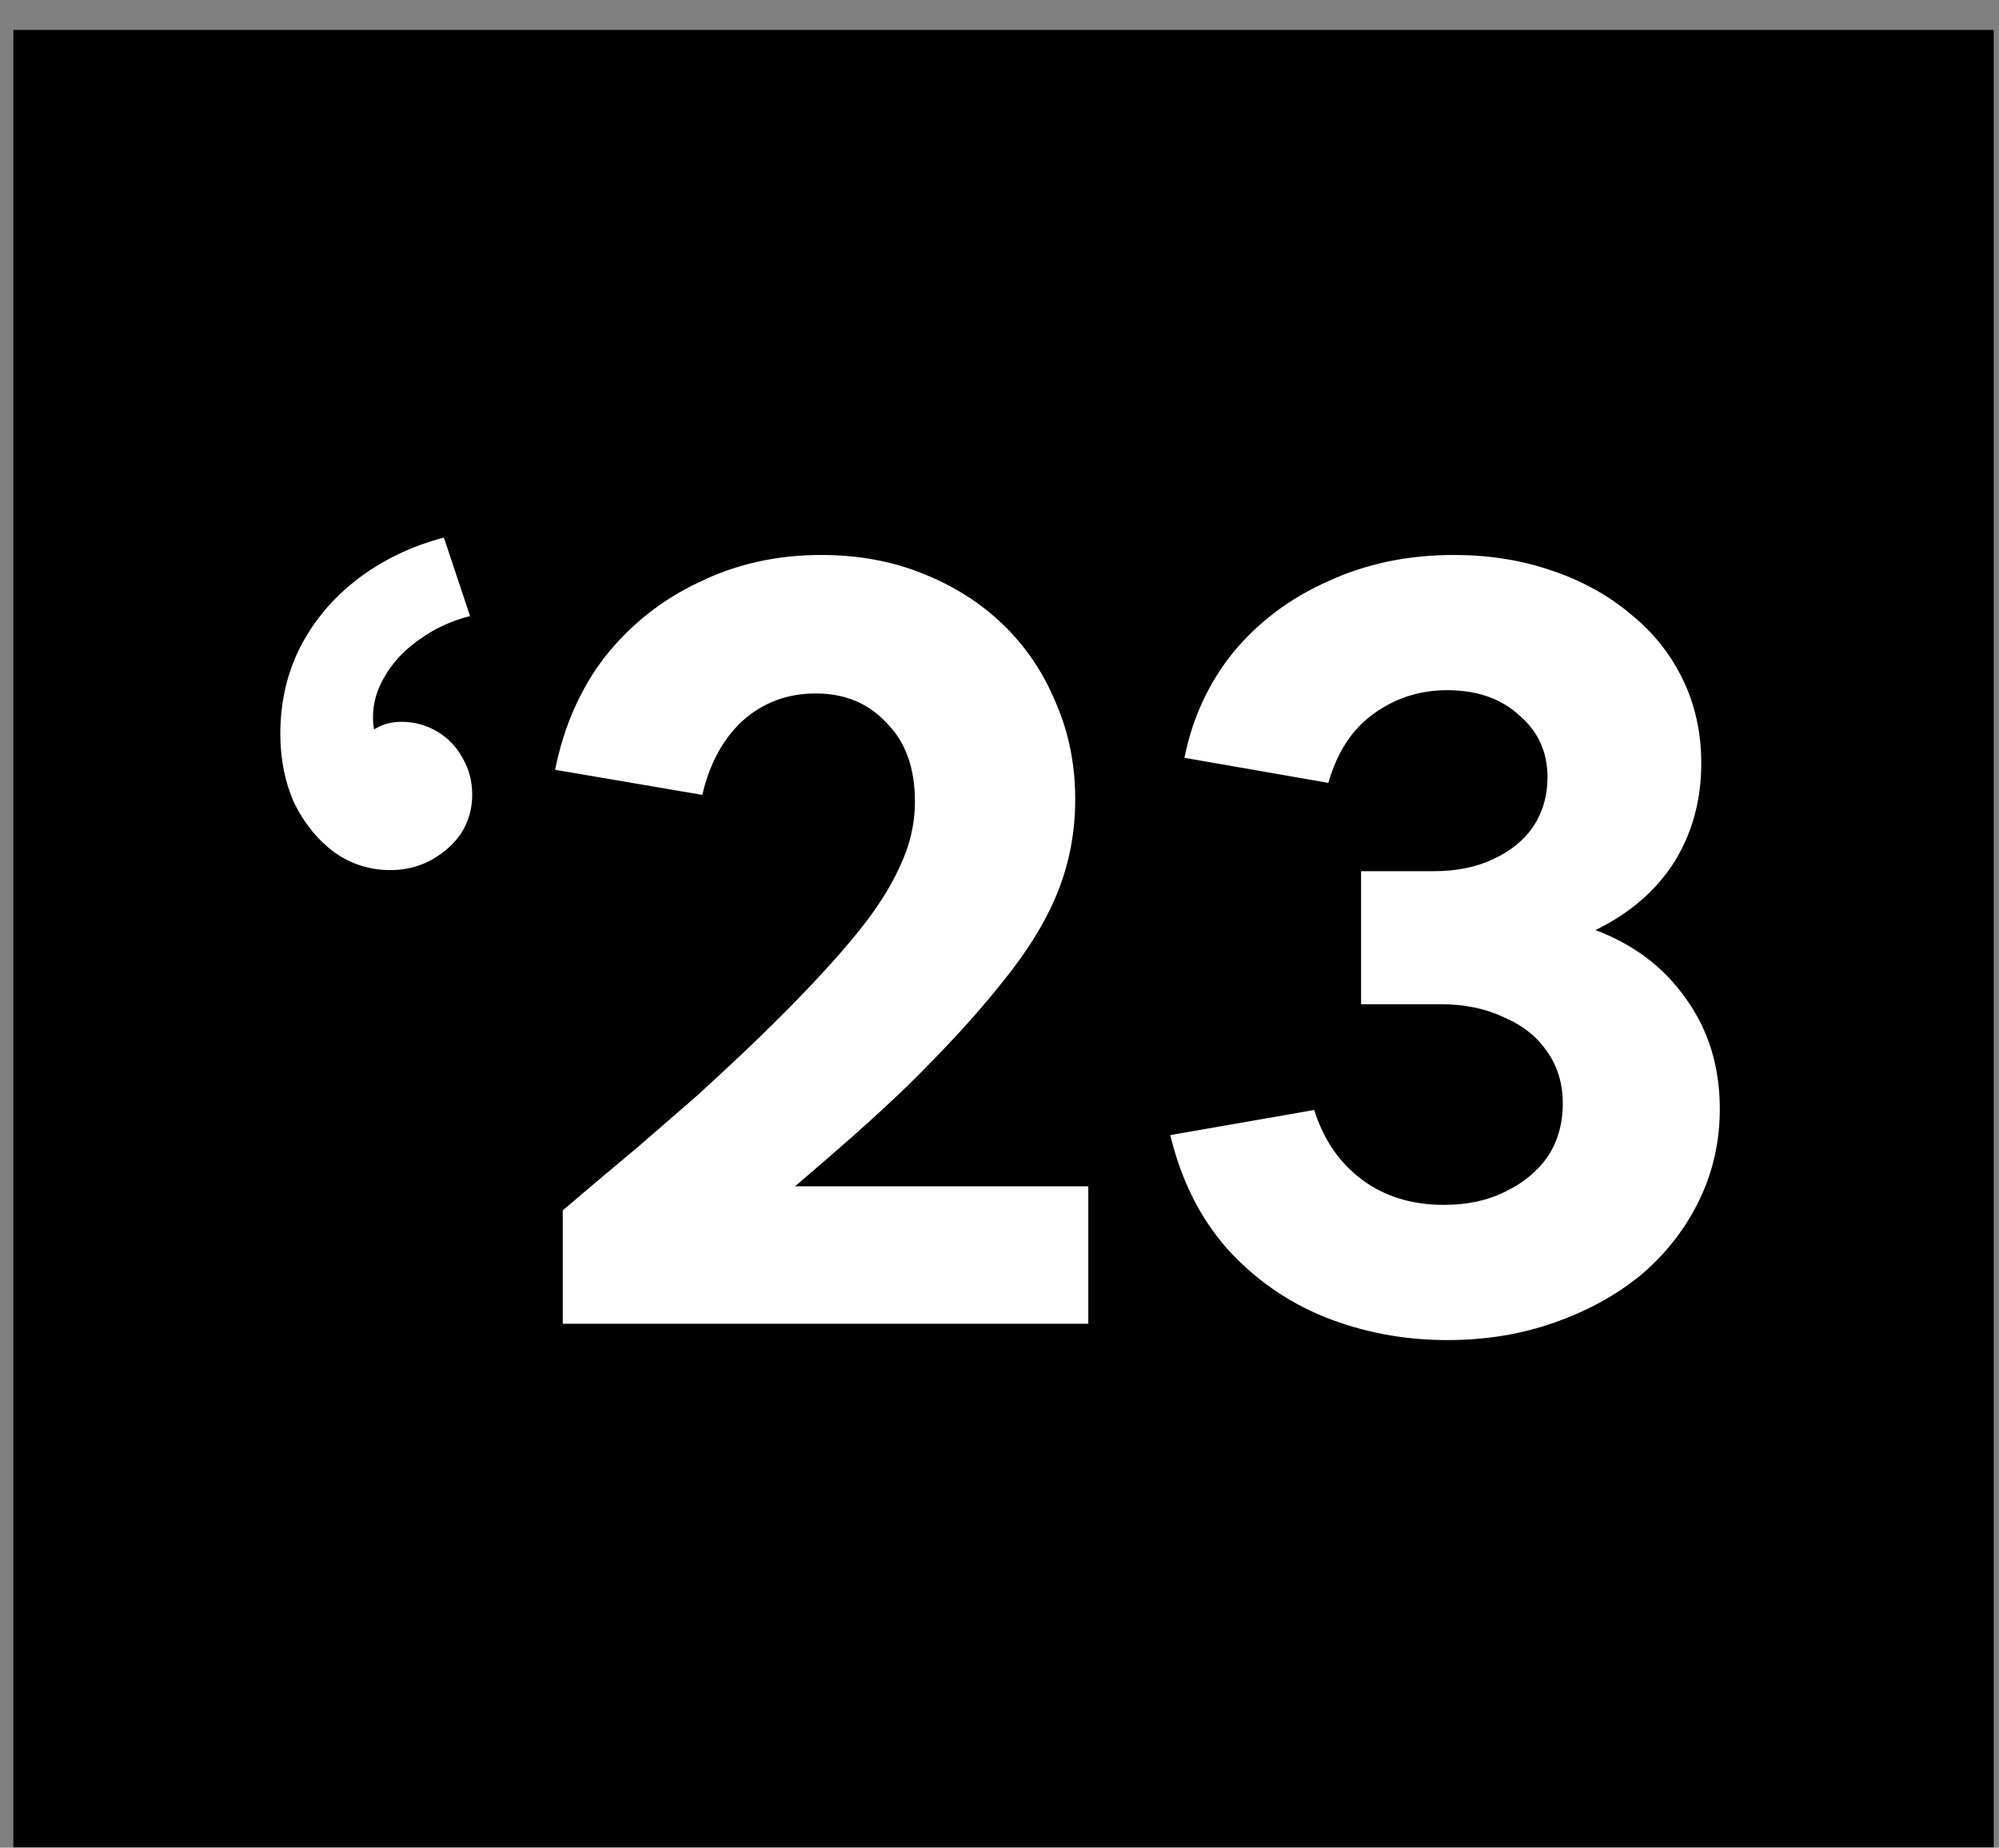 <svg width="66" height="61" viewBox="0 0 66 61" fill="none" xmlns="http://www.w3.org/2000/svg">
<rect x="0" y="0" width="66" height="61" fill="#808080" stroke="none"/>
<rect x="0.441" y="0.987" width="65.385" height="60" fill="black"/>
<path d="M12.891 28.726C12.219 28.726 11.607 28.534 11.055 28.15C10.503 27.742 10.059 27.202 9.723 26.53C9.411 25.834 9.255 25.066 9.255 24.226C9.255 23.194 9.471 22.246 9.903 21.382C10.359 20.494 10.995 19.738 11.811 19.114C12.627 18.49 13.575 18.034 14.655 17.746L15.519 20.338C14.871 20.506 14.307 20.77 13.827 21.13C13.347 21.466 12.975 21.862 12.711 22.318C12.447 22.75 12.315 23.206 12.315 23.686C12.315 23.83 12.327 23.962 12.351 24.082C12.615 23.914 12.915 23.83 13.251 23.83C13.683 23.83 14.079 23.938 14.439 24.154C14.799 24.37 15.075 24.658 15.267 25.018C15.483 25.378 15.591 25.786 15.591 26.242C15.591 26.698 15.471 27.118 15.231 27.502C14.991 27.862 14.655 28.162 14.223 28.402C13.815 28.618 13.371 28.726 12.891 28.726ZM18.58 43.702V39.958C19.54 39.142 20.38 38.434 21.1 37.834C21.82 37.21 22.456 36.658 23.008 36.178C23.56 35.674 24.052 35.218 24.484 34.81C24.916 34.402 25.348 33.982 25.78 33.55C26.788 32.542 27.616 31.642 28.264 30.85C28.912 30.058 29.392 29.314 29.704 28.618C30.04 27.922 30.208 27.202 30.208 26.458C30.208 25.354 29.896 24.49 29.272 23.866C28.672 23.218 27.892 22.894 26.932 22.894C25.996 22.894 25.192 23.194 24.52 23.794C23.872 24.394 23.428 25.21 23.188 26.242L18.328 25.414C18.616 23.974 19.168 22.726 19.984 21.67C20.824 20.614 21.856 19.798 23.08 19.222C24.304 18.622 25.648 18.322 27.112 18.322C28.336 18.322 29.452 18.526 30.46 18.934C31.492 19.342 32.38 19.906 33.124 20.626C33.868 21.346 34.444 22.198 34.852 23.182C35.284 24.166 35.5 25.234 35.5 26.386C35.5 27.466 35.308 28.486 34.924 29.446C34.54 30.406 33.928 31.402 33.088 32.434C32.272 33.466 31.216 34.618 29.92 35.89C29.344 36.442 28.744 36.994 28.12 37.546C27.52 38.074 26.896 38.614 26.248 39.166H35.932V43.702H18.58ZM47.782 44.242C46.366 44.242 45.022 43.99 43.75 43.486C42.502 42.982 41.422 42.226 40.51 41.218C39.622 40.21 38.998 38.962 38.638 37.474L43.39 36.646C43.702 37.63 44.23 38.398 44.974 38.95C45.718 39.502 46.618 39.778 47.674 39.778C48.442 39.778 49.114 39.634 49.69 39.346C50.29 39.058 50.758 38.674 51.094 38.194C51.43 37.69 51.598 37.102 51.598 36.43C51.598 35.782 51.43 35.218 51.094 34.738C50.758 34.234 50.278 33.85 49.654 33.586C49.054 33.298 48.358 33.154 47.566 33.154H44.938V28.762H47.314C48.082 28.762 48.742 28.63 49.294 28.366C49.87 28.102 50.314 27.742 50.626 27.286C50.938 26.806 51.094 26.266 51.094 25.666C51.094 24.826 50.782 24.142 50.158 23.614C49.558 23.062 48.766 22.786 47.782 22.786C46.87 22.786 46.054 23.05 45.334 23.578C44.638 24.082 44.146 24.838 43.858 25.846L39.106 25.018C39.37 23.698 39.91 22.534 40.726 21.526C41.566 20.518 42.61 19.738 43.858 19.186C45.106 18.61 46.486 18.322 47.998 18.322C49.15 18.322 50.218 18.49 51.202 18.826C52.21 19.162 53.086 19.642 53.83 20.266C54.574 20.866 55.15 21.586 55.558 22.426C55.966 23.266 56.17 24.19 56.17 25.198C56.17 26.422 55.87 27.514 55.27 28.474C54.67 29.41 53.806 30.154 52.678 30.706C53.95 31.186 54.946 31.942 55.666 32.974C56.41 34.006 56.782 35.218 56.782 36.61C56.782 37.69 56.554 38.698 56.098 39.634C55.642 40.57 55.006 41.386 54.19 42.082C53.374 42.754 52.414 43.282 51.31 43.666C50.23 44.05 49.054 44.242 47.782 44.242Z" fill="white"/>
</svg>
